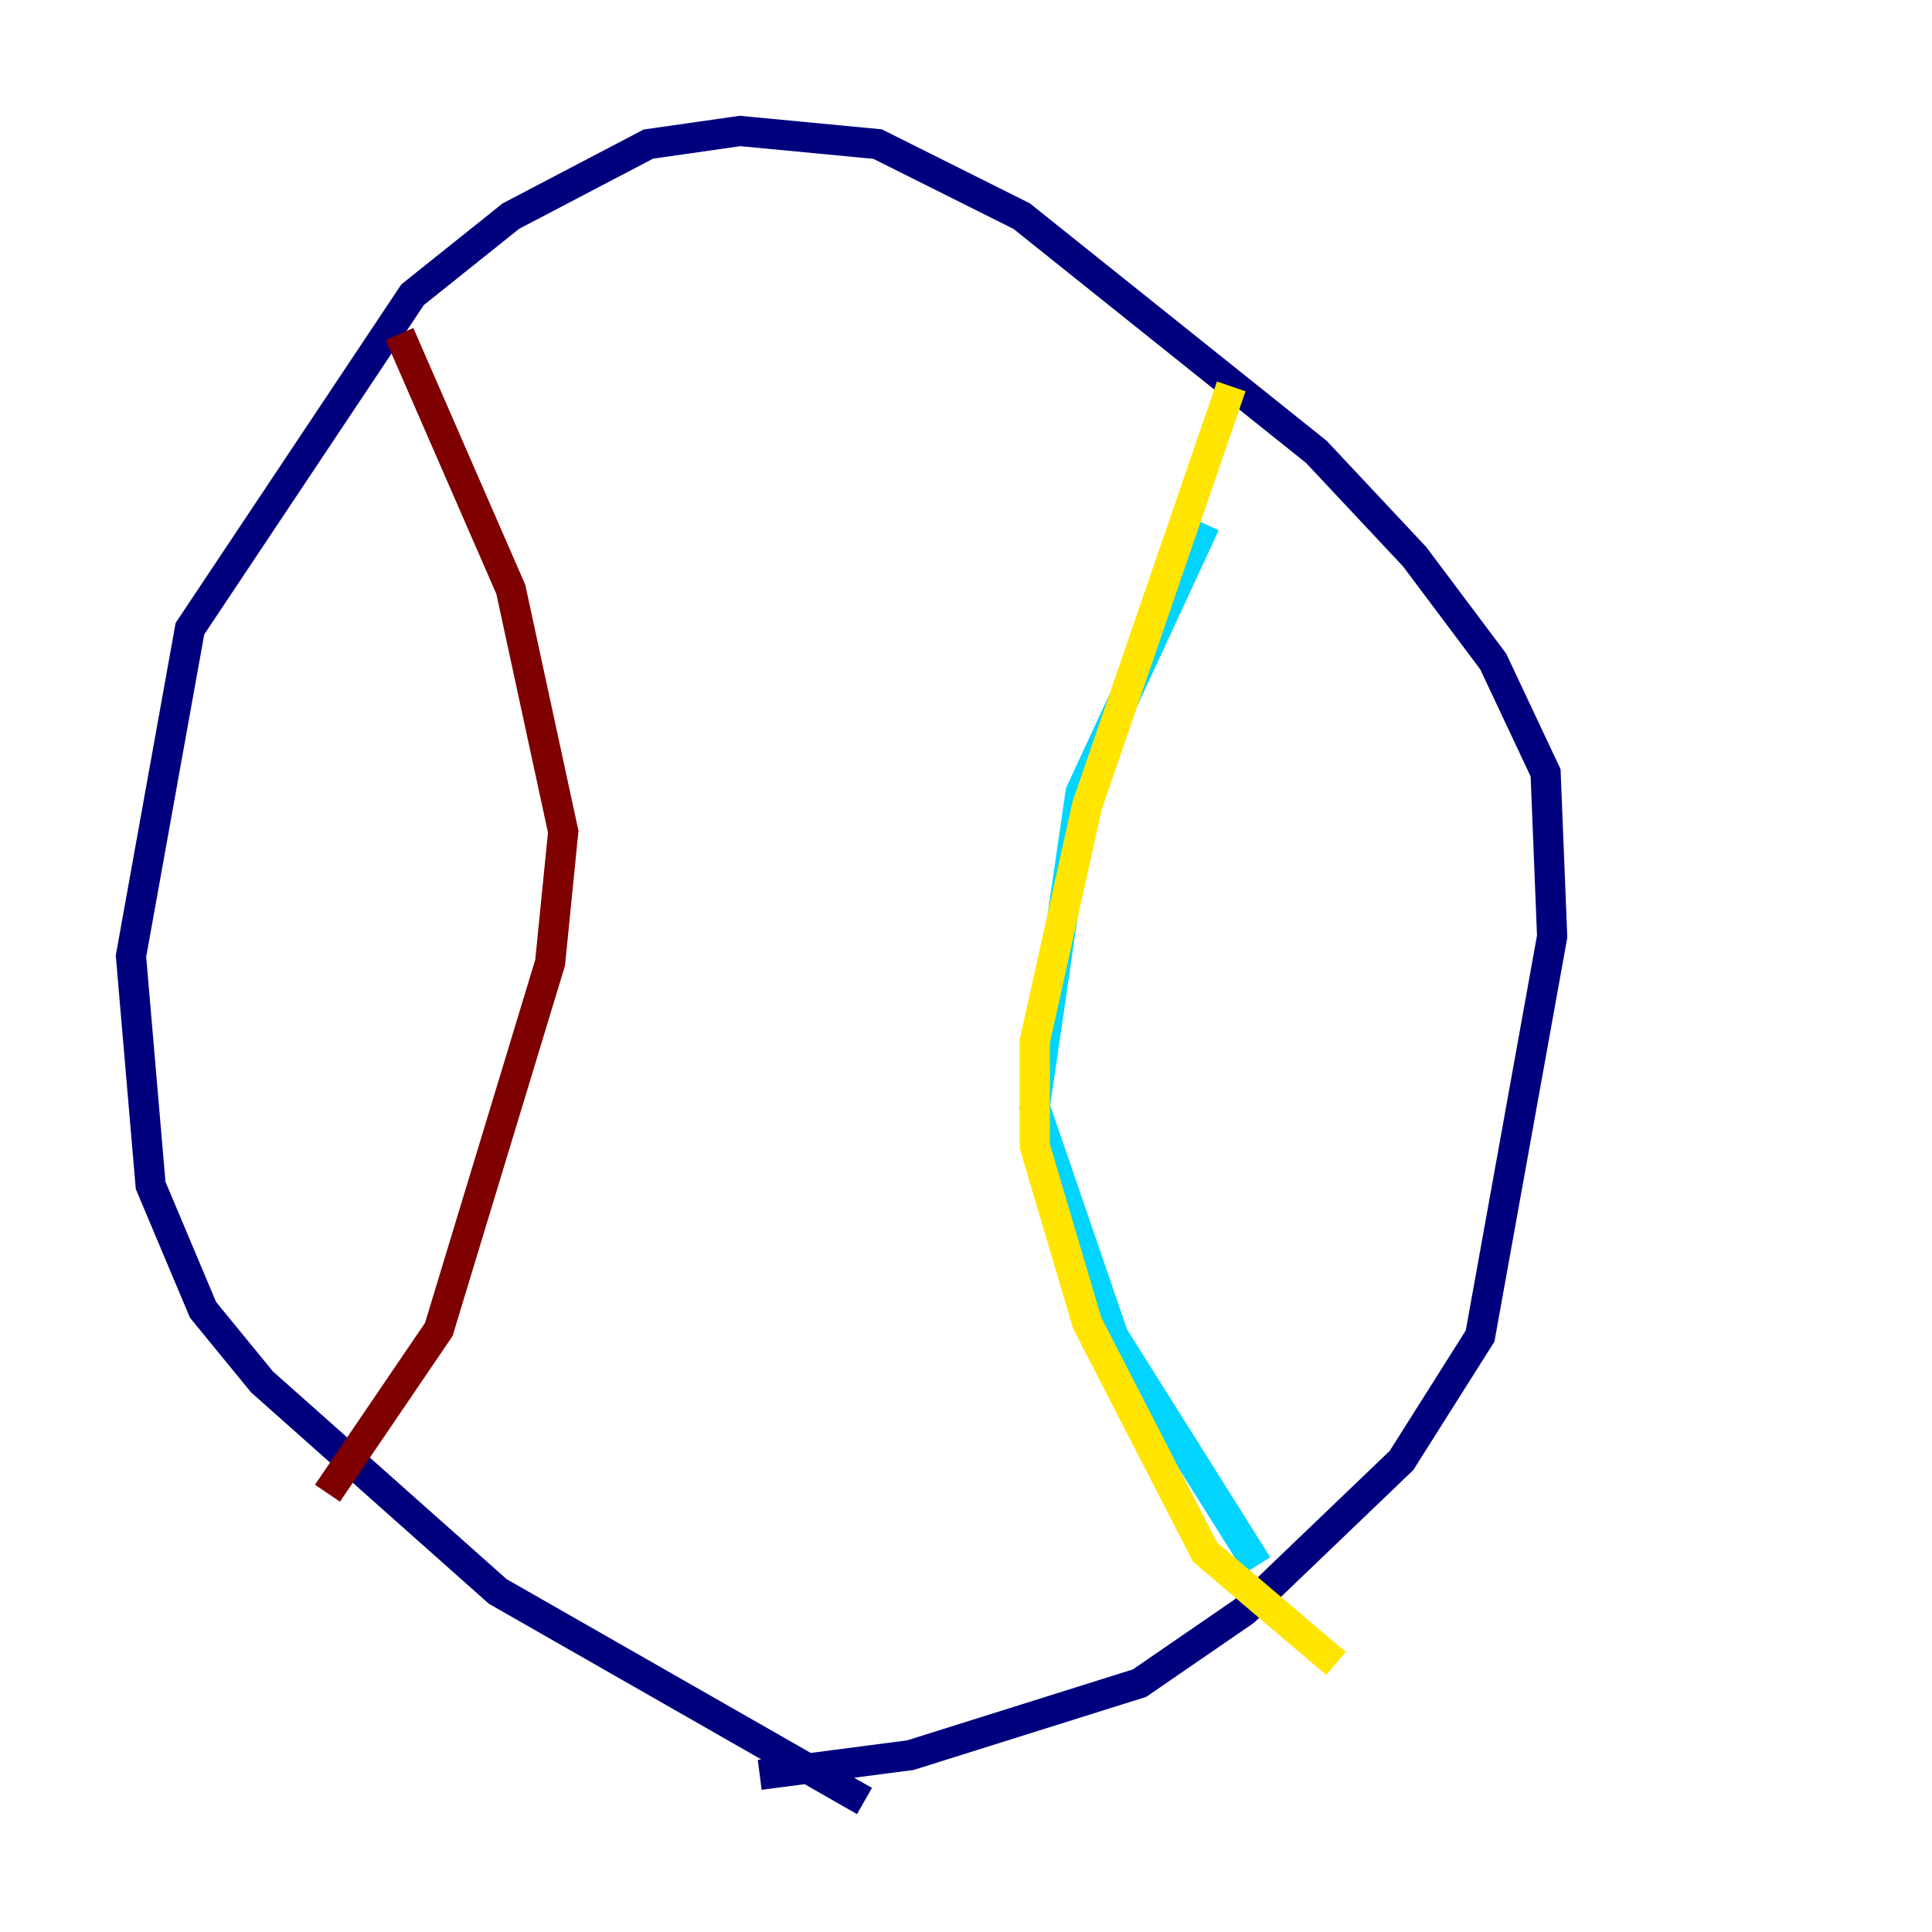 <?xml version="1.0" encoding="utf-8" ?>
<svg baseProfile="tiny" height="128" version="1.2" viewBox="0,0,128,128" width="128" xmlns="http://www.w3.org/2000/svg" xmlns:ev="http://www.w3.org/2001/xml-events" xmlns:xlink="http://www.w3.org/1999/xlink"><defs /><polyline fill="none" points="57.275,119.322 32.976,105.437 17.356,91.552 13.451,86.78 9.98,78.536 8.678,63.349 12.583,41.654 27.336,19.525 33.844,14.319 42.956,9.546 49.031,8.678 58.142,9.546 67.688,14.319 87.214,29.939 93.722,36.881 98.929,43.824 102.4,51.2 102.834,62.047 98.061,88.515 92.854,96.759 82.441,106.739 75.498,111.512 60.312,116.285 50.332,117.586" stroke="#00007f" stroke-width="2" /><polyline fill="none" points="79.837,34.712 71.593,52.502 68.556,73.329 73.763,88.515 83.308,103.702" stroke="#00d4ff" stroke-width="2" /><polyline fill="none" points="81.573,25.6 72.027,53.37 68.556,68.99 68.556,75.932 72.027,87.647 79.837,102.834 88.515,110.21" stroke="#ffe500" stroke-width="2" /><polyline fill="none" points="26.468,22.129 33.844,39.051 37.315,55.105 36.447,63.783 29.071,88.081 21.695,98.929" stroke="#7f0000" stroke-width="2" /></svg>